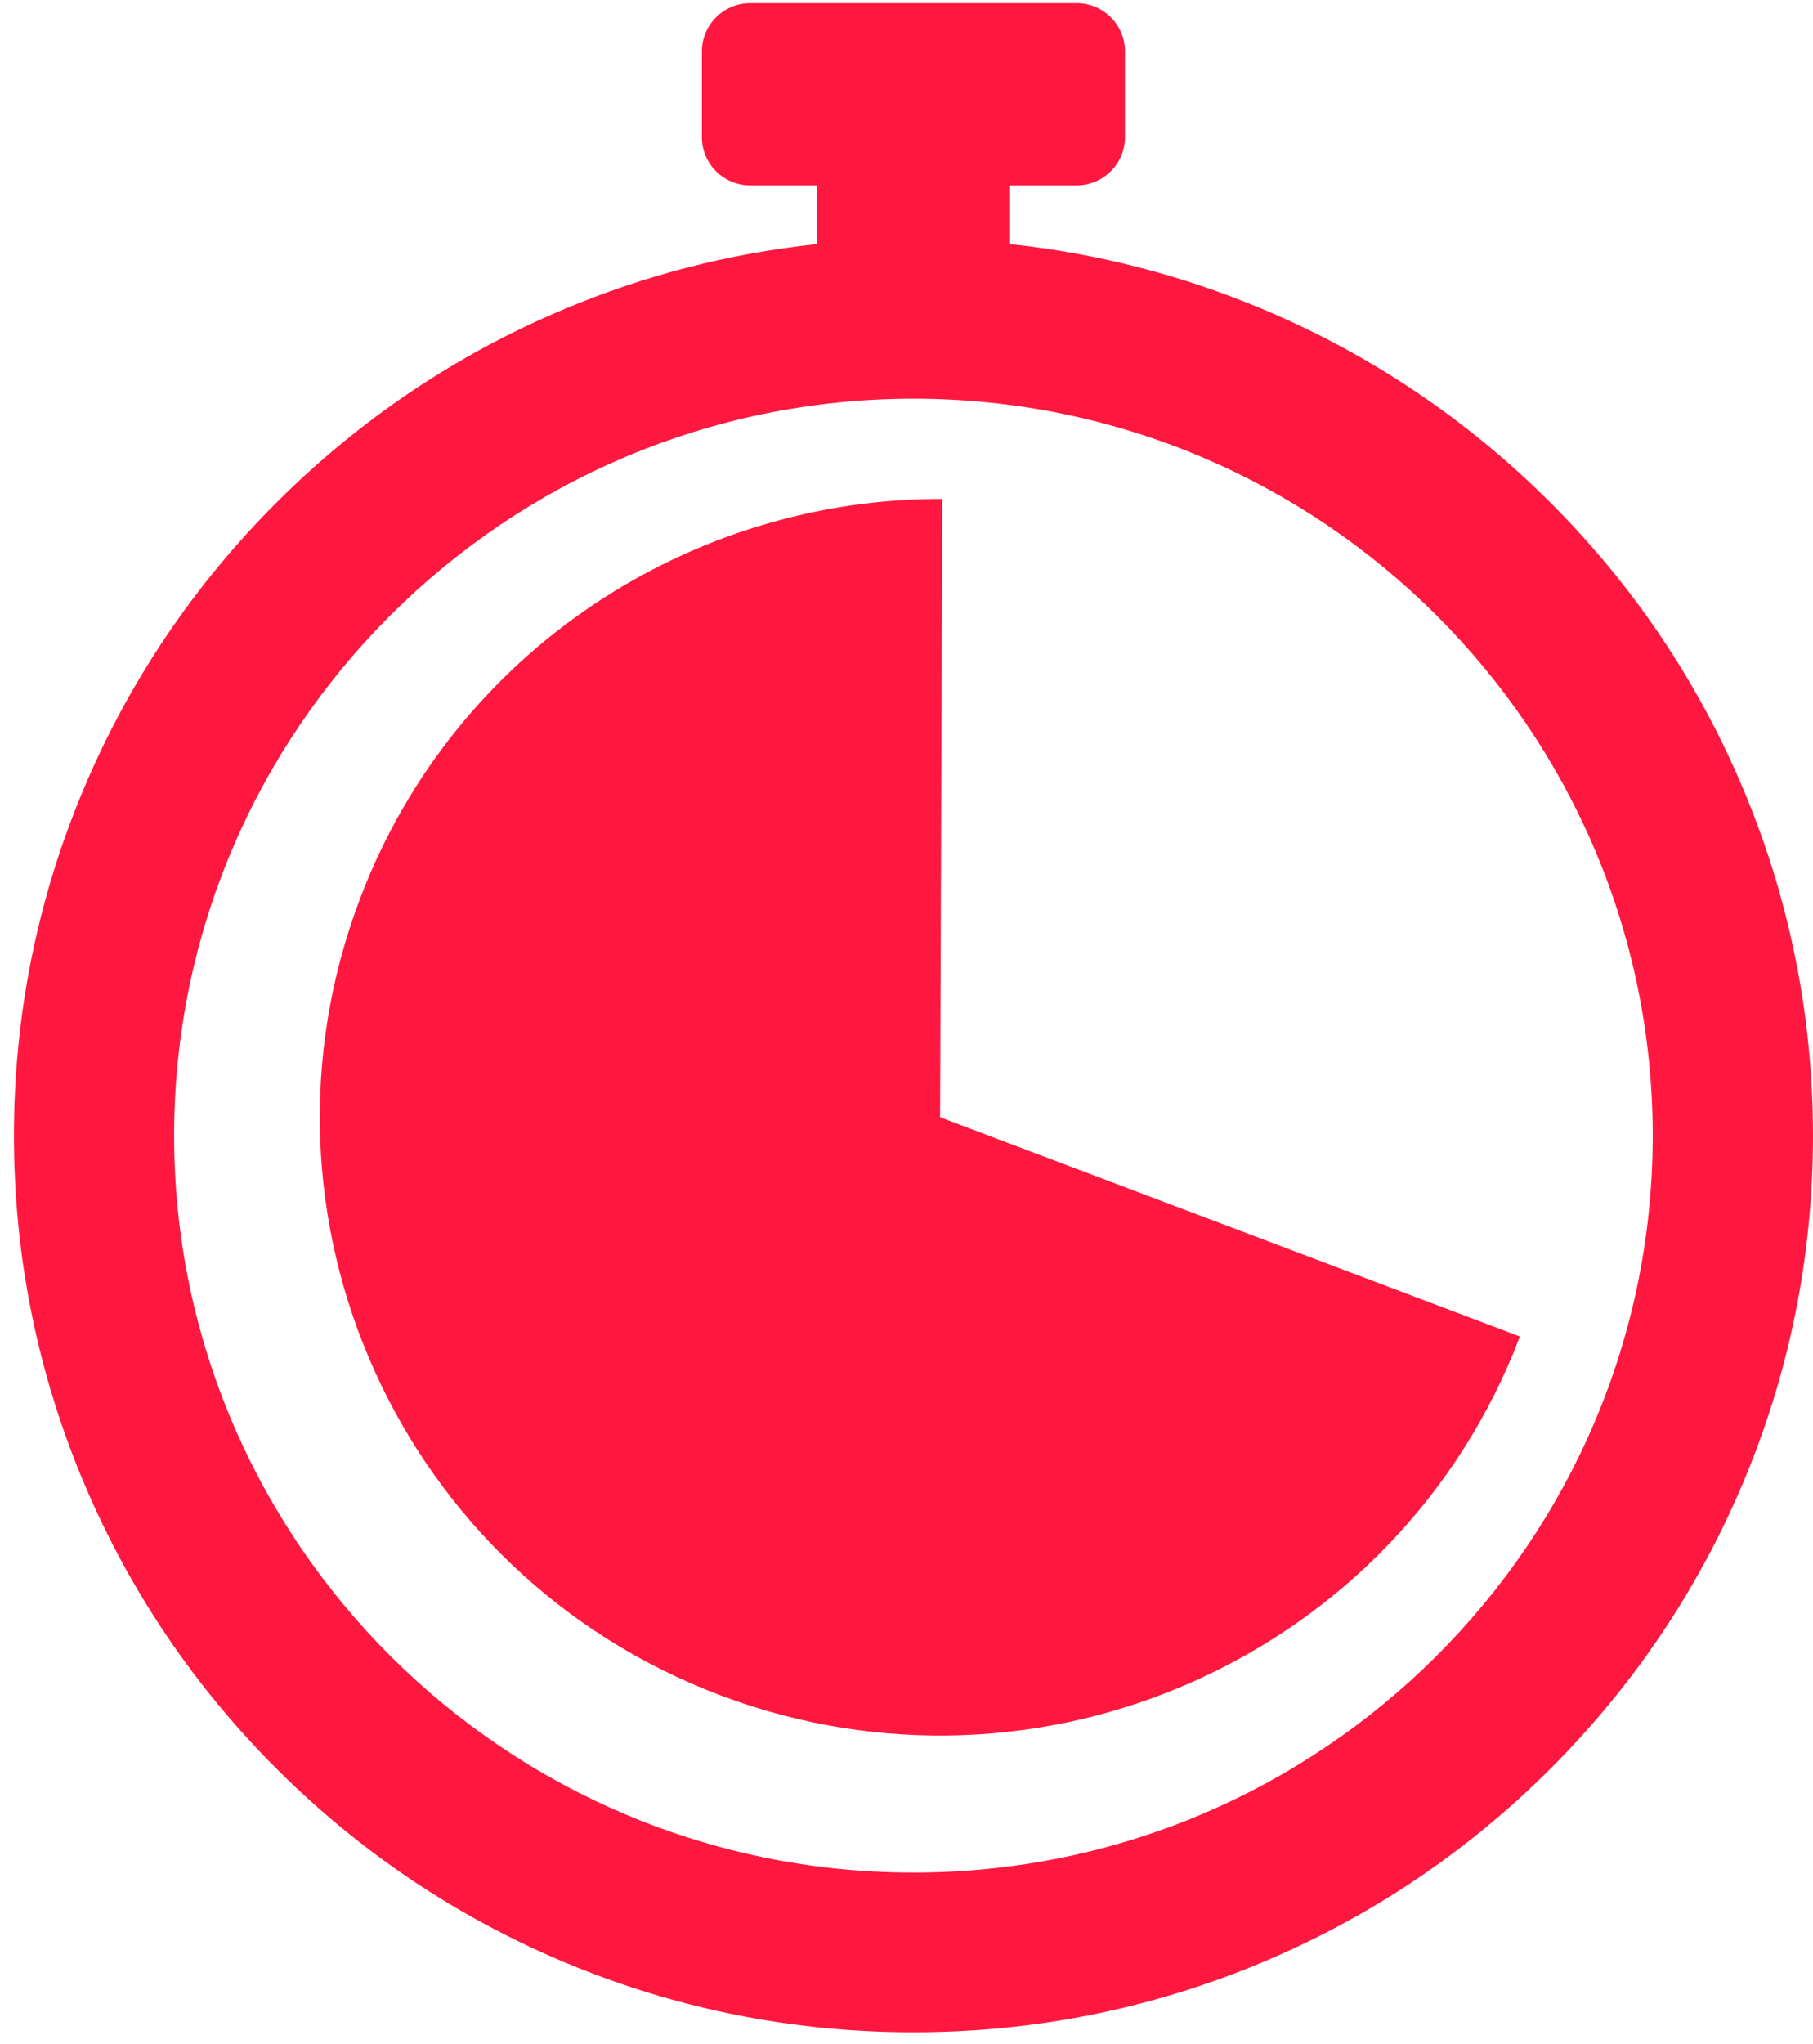 <svg width="63" height="71" viewBox="0 0 63 71" fill="none" xmlns="http://www.w3.org/2000/svg">
<path d="M60.54 27.319C58.966 23.61 56.712 20.281 53.842 17.422C50.972 14.563 47.631 12.319 43.908 10.749C41.084 9.559 38.133 8.799 35.099 8.478V6.439H37.409C38.339 6.439 39.092 5.688 39.092 4.762V1.786C39.092 0.86 38.339 0.109 37.409 0.109H26.073C25.143 0.109 24.39 0.86 24.39 1.786V4.762C24.39 5.688 25.143 6.439 26.073 6.439H28.383V8.478C25.349 8.799 22.396 9.559 19.574 10.749C15.851 12.317 12.51 14.563 9.64 17.422C6.77 20.281 4.518 23.61 2.942 27.319C1.311 31.16 0.484 35.237 0.484 39.441C0.484 43.644 1.311 47.722 2.942 51.563C4.516 55.272 6.77 58.6 9.64 61.459C12.51 64.319 15.851 66.562 19.574 68.132C23.43 69.758 27.523 70.581 31.742 70.581C35.959 70.581 40.054 69.758 43.91 68.132C47.633 66.564 50.974 64.319 53.844 61.459C56.714 58.6 58.966 55.272 60.542 51.563C62.173 47.722 63 43.644 63 39.441C62.998 35.237 62.172 31.16 60.54 27.319ZM31.74 65.035C17.575 65.035 6.05 53.553 6.05 39.441C6.05 25.329 17.575 13.847 31.74 13.847C45.905 13.847 57.431 25.329 57.431 39.441C57.431 53.553 45.907 65.035 31.74 65.035Z" fill="#FE183F"/>
<path d="M32.744 17.328C24.023 17.3 15.795 22.584 12.519 31.188C8.298 42.275 13.898 54.67 25.024 58.875C36.153 63.081 48.594 57.502 52.816 46.417L32.667 38.803L32.744 17.328Z" fill="#FE183F"/>
</svg>
